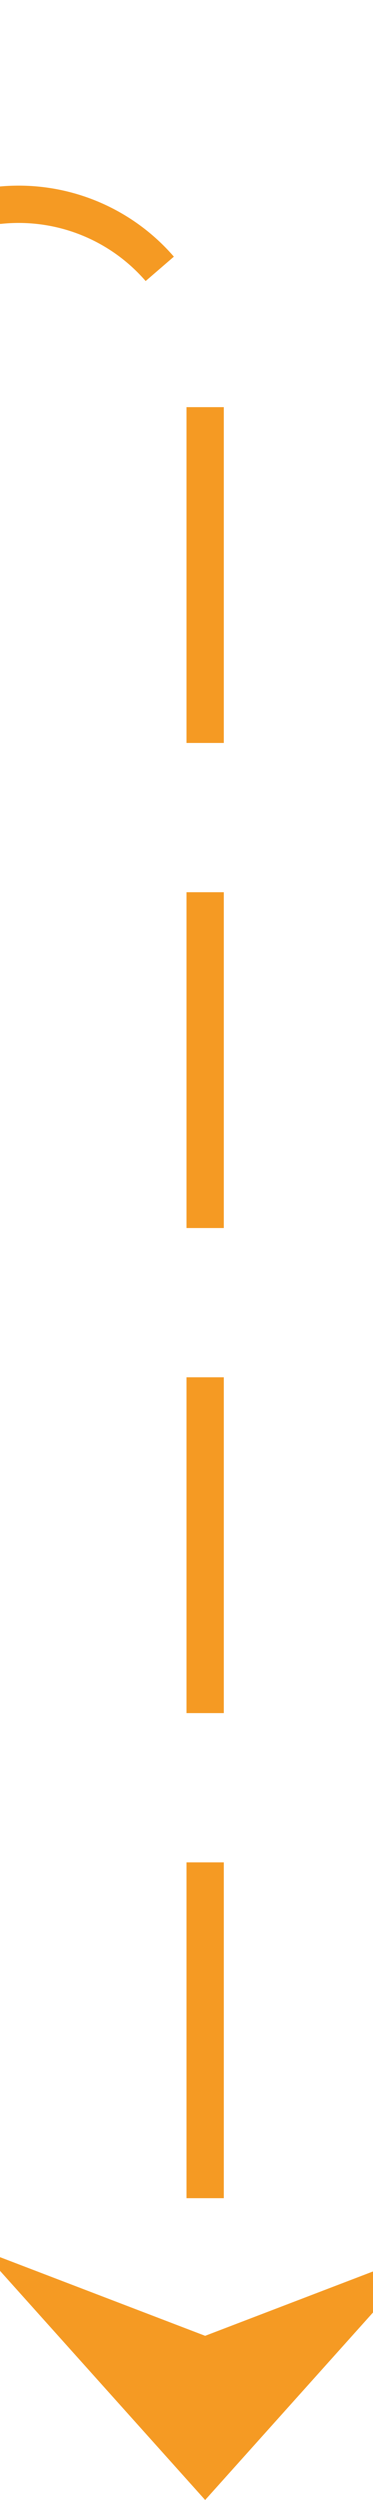 ﻿<?xml version="1.0" encoding="utf-8"?>
<svg version="1.1" xmlns:xlink="http://www.w3.org/1999/xlink" width="10px" height="67px" preserveAspectRatio="xMidYMin meet" viewBox="1728 2020  8 67" xmlns="http://www.w3.org/2000/svg">
  <path d="M 1485 507.5  L 1500 507.5  A 5 5 0 0 1 1505.5 512 L 1505.5 1500  A 3 3 0 0 1 1508.5 1503 A 3 3 0 0 1 1505.5 1506 L 1505.5 2020  A 5 5 0 0 0 1510.5 2025.5 L 1727 2025.5  A 5 5 0 0 1 1732.5 2030.5 L 1732.5 2086  " stroke-width="1" stroke-dasharray="9,4" stroke="#f59a23" fill="none" />
  <path d="M 1726.5 2080.3  L 1732.5 2087  L 1738.5 2080.3  L 1732.5 2082.6  L 1726.5 2080.3  Z " fill-rule="nonzero" fill="#f59a23" stroke="none" />
</svg>